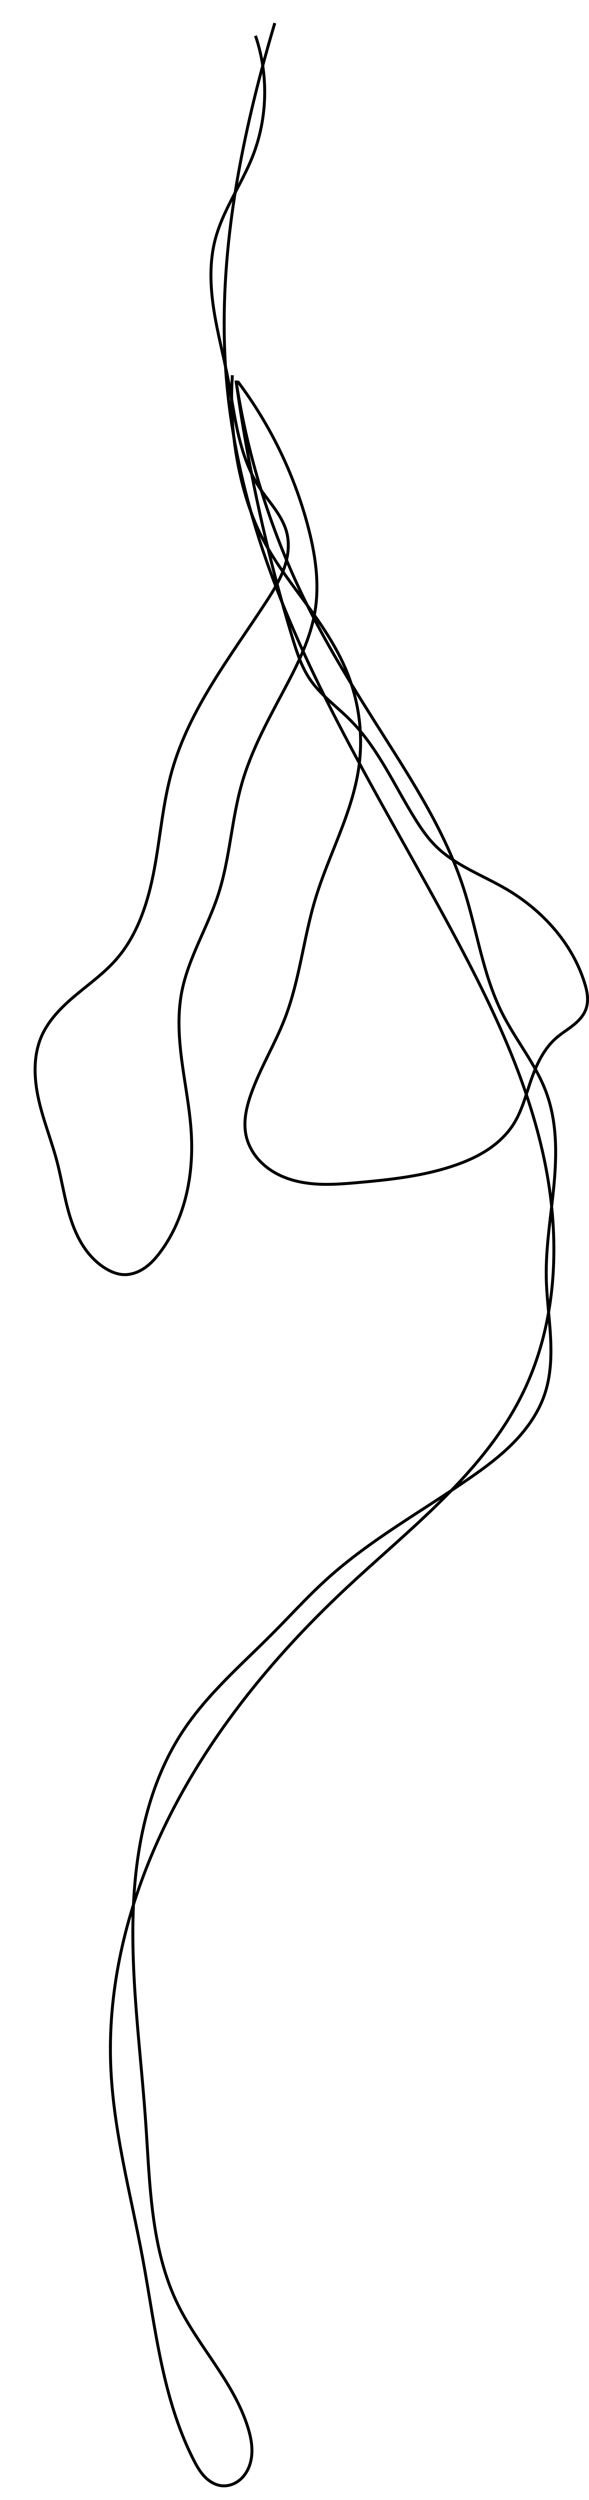 <?xml version="1.0" encoding="UTF-8" standalone="no"?>
<svg
   xmlns:dc="http://purl.org/dc/elements/1.1/"
   xmlns:cc="http://creativecommons.org/ns#"
   xmlns:rdf="http://www.w3.org/1999/02/22-rdf-syntax-ns#"
   xmlns:svg="http://www.w3.org/2000/svg"
   xmlns="http://www.w3.org/2000/svg"
   viewBox="0 0 200.5 850.5"
   height="850.5"
   width="200.5"
   id="svg44"
   version="1.1">
  <defs
     id="defs48" />
  <path
     transform="rotate(90,257.863,43.311)"
     id="path56"
     d="m 226.721,214.204 c 13.256,-4.51 28.112,-4.143 41.13,1.016 9.595,3.802 18.194,10.09 28.181,12.694 7.723,2.014 15.882,1.702 23.771,0.493 7.889,-1.209 15.616,-3.293 23.452,-4.809 6.357,-1.23 12.788,-2.088 19.095,-3.556 6.307,-1.468 12.543,-3.579 17.972,-7.107 2.547,-1.655 4.89,-3.605 7.377,-5.349 2.487,-1.745 5.164,-3.303 8.11,-4.044 4.107,-1.034 8.496,-0.403 12.469,1.063 3.973,1.467 7.595,3.732 11.143,6.045 18.425,12.013 36.216,25.993 57.378,31.99 10.88,3.083 22.252,3.923 33.369,5.993 11.117,2.071 22.371,5.582 30.864,13.048 4.601,4.044 8.196,9.079 12.131,13.774 3.935,4.695 8.395,9.19 14.019,11.615 6.727,2.9 14.445,2.532 21.591,0.918 7.145,-1.614 13.974,-4.399 21.062,-6.249 6.709,-1.752 13.643,-2.665 20.204,-4.91 3.28,-1.122 6.465,-2.582 9.306,-4.57 2.841,-1.987 5.336,-4.518 7.05,-7.531 0.934,-1.642 1.639,-3.448 1.777,-5.332 0.193,-2.632 -0.745,-5.262 -2.236,-7.44 -1.491,-2.178 -3.508,-3.945 -5.635,-5.508 -11.287,-8.299 -25.872,-11.183 -39.86,-10.409 -8.081,0.447 -16.049,2.026 -24.068,3.118 -8.019,1.092 -16.219,1.691 -24.17,0.182 -11.65,-2.21 -21.984,-8.769 -33.259,-12.44 -12.352,-4.022 -25.606,-4.508 -38.083,-8.124 -10.899,-3.159 -20.958,-8.632 -30.974,-13.964 -8.796,-4.682 -17.832,-9.354 -27.674,-10.917 -9.636,-1.53 -19.517,0.02 -28.943,2.539 -17.66,4.719 -34.397,12.87 -49,23.865"
     style="fill:none;stroke:#000000;stroke-width:1px;stroke-linecap:butt;stroke-linejoin:miter;stroke-opacity:1" />
  <path
     id="path22"
     d="m 344.27,220.297 c 11.766,0.771 23.646,-0.222 35.12,-2.936 6.92,-1.637 13.714,-3.905 20.048,-7.136 7.761,-3.958 14.718,-9.294 21.747,-14.442 7.542,-5.523 15.302,-10.907 23.956,-14.442 10.264,-4.193 21.645,-5.645 32.621,-4.078 15.562,2.222 29.635,10.237 44.684,14.781 13.385,4.042 27.559,5.338 40.606,10.364 8.805,3.391 16.925,8.421 25.825,11.553 4.469,1.573 9.293,2.661 13.932,1.699 2.874,-0.596 5.565,-1.97 7.82,-3.849 2.255,-1.879 4.078,-4.252 5.432,-6.855 2.147,-4.125 3.114,-8.784 3.396,-13.426 0.283,-4.642 -0.096,-9.296 -0.508,-13.928 -0.987,-11.083 -2.194,-22.257 -5.777,-32.791 -1.349,-3.966 -3.039,-7.839 -5.338,-11.342 -2.299,-3.503 -5.225,-6.635 -8.764,-8.877 -4.089,-2.591 -8.829,-3.91 -13.422,-5.437 -5.822,-1.935 -11.739,-4.406 -15.801,-9.005 -1.587,-1.797 -2.837,-3.863 -4.322,-5.745 -1.485,-1.882 -3.28,-3.628 -5.532,-4.449 -1.466,-0.534 -3.061,-0.65 -4.615,-0.504 -1.553,0.145 -3.072,0.544 -4.56,1.014 -13.49,4.259 -24.64,14.457 -31.772,26.675 -4.734,8.109 -7.987,17.302 -14.612,23.956 -2.715,2.727 -5.91,4.928 -9.175,6.966 -11.345,7.081 -23.95,12.525 -33.471,21.917 -4.715,4.651 -8.615,10.223 -14.102,13.932 -4.243,2.869 -9.201,4.459 -14.102,5.947 -28.602,8.682 -57.889,15.108 -87.499,19.199"
     style="fill:none;stroke:#000000;stroke-width:1px;stroke-linecap:butt;stroke-linejoin:miter;stroke-opacity:1"
     transform="rotate(90,258.011,41.386)" />
  <path
     id="path68"
     d="m 342.747,223.09 c 26.246,-4 51.867,-12.082 75.658,-23.865 15.642,-7.747 30.451,-17.056 45.192,-26.404 16.51,-10.469 33.202,-21.118 51.793,-27.166 14.178,-4.612 29.334,-6.502 42.653,-13.202 9.185,-4.62 17.264,-11.425 26.912,-14.979 9.927,-3.657 20.825,-3.607 31.359,-2.631 10.534,0.976 21.028,2.833 31.605,2.631 6.645,-0.127 13.248,-1.066 19.884,-1.439 6.636,-0.373 13.418,-0.159 19.722,1.947 6.193,2.069 11.691,5.9 16.373,10.451 4.682,4.551 8.601,9.823 12.316,15.192 11.209,16.195 20.846,33.599 34.021,48.238 5.926,6.584 12.508,12.54 18.788,18.788 10.55,10.495 20.385,21.936 32.751,30.212 18.399,12.314 41.086,16.677 63.218,17.264 23.575,0.626 47.052,-2.703 70.58,-4.316 20.98,-1.439 42.796,-1.693 61.694,-10.917 14.485,-7.07 26.492,-19.105 41.891,-23.865 2.319,-0.717 4.709,-1.261 7.135,-1.351 2.426,-0.089 4.898,0.292 7.083,1.351 1.676,0.812 3.172,2.031 4.2,3.584 1.028,1.553 1.568,3.448 1.385,5.302 -0.224,2.274 -1.507,4.344 -3.167,5.914 -1.66,1.57 -3.683,2.698 -5.719,3.734 -21.017,10.684 -45.112,12.974 -68.295,17.264 -21.956,4.063 -43.698,10.082 -66.011,10.917 -24.221,0.907 -48.458,-4.394 -70.834,-13.71 -35.05,-14.593 -65.471,-38.783 -91.399,-66.518 -20.295,-21.709 -38.923,-46.371 -65.503,-59.663 -24.52,-12.262 -53.508,-13.338 -80.332,-7.683 -26.825,5.655 -51.884,17.61 -76.062,30.533 -45.824,24.492 -90.133,53.081 -139.892,68.042 -15.959,4.798 -32.375,8.147 -48.979,9.566 -35.398,3.025 -71.041,-2.757 -105.384,-11.851 -5.439,-1.44 -10.856,-2.964 -16.249,-4.57"
     style="fill:none;stroke:#000000;stroke-width:1px;stroke-linecap:butt;stroke-linejoin:miter;stroke-opacity:1"
     transform="rotate(90,258.355,45.072)" />
</svg>
